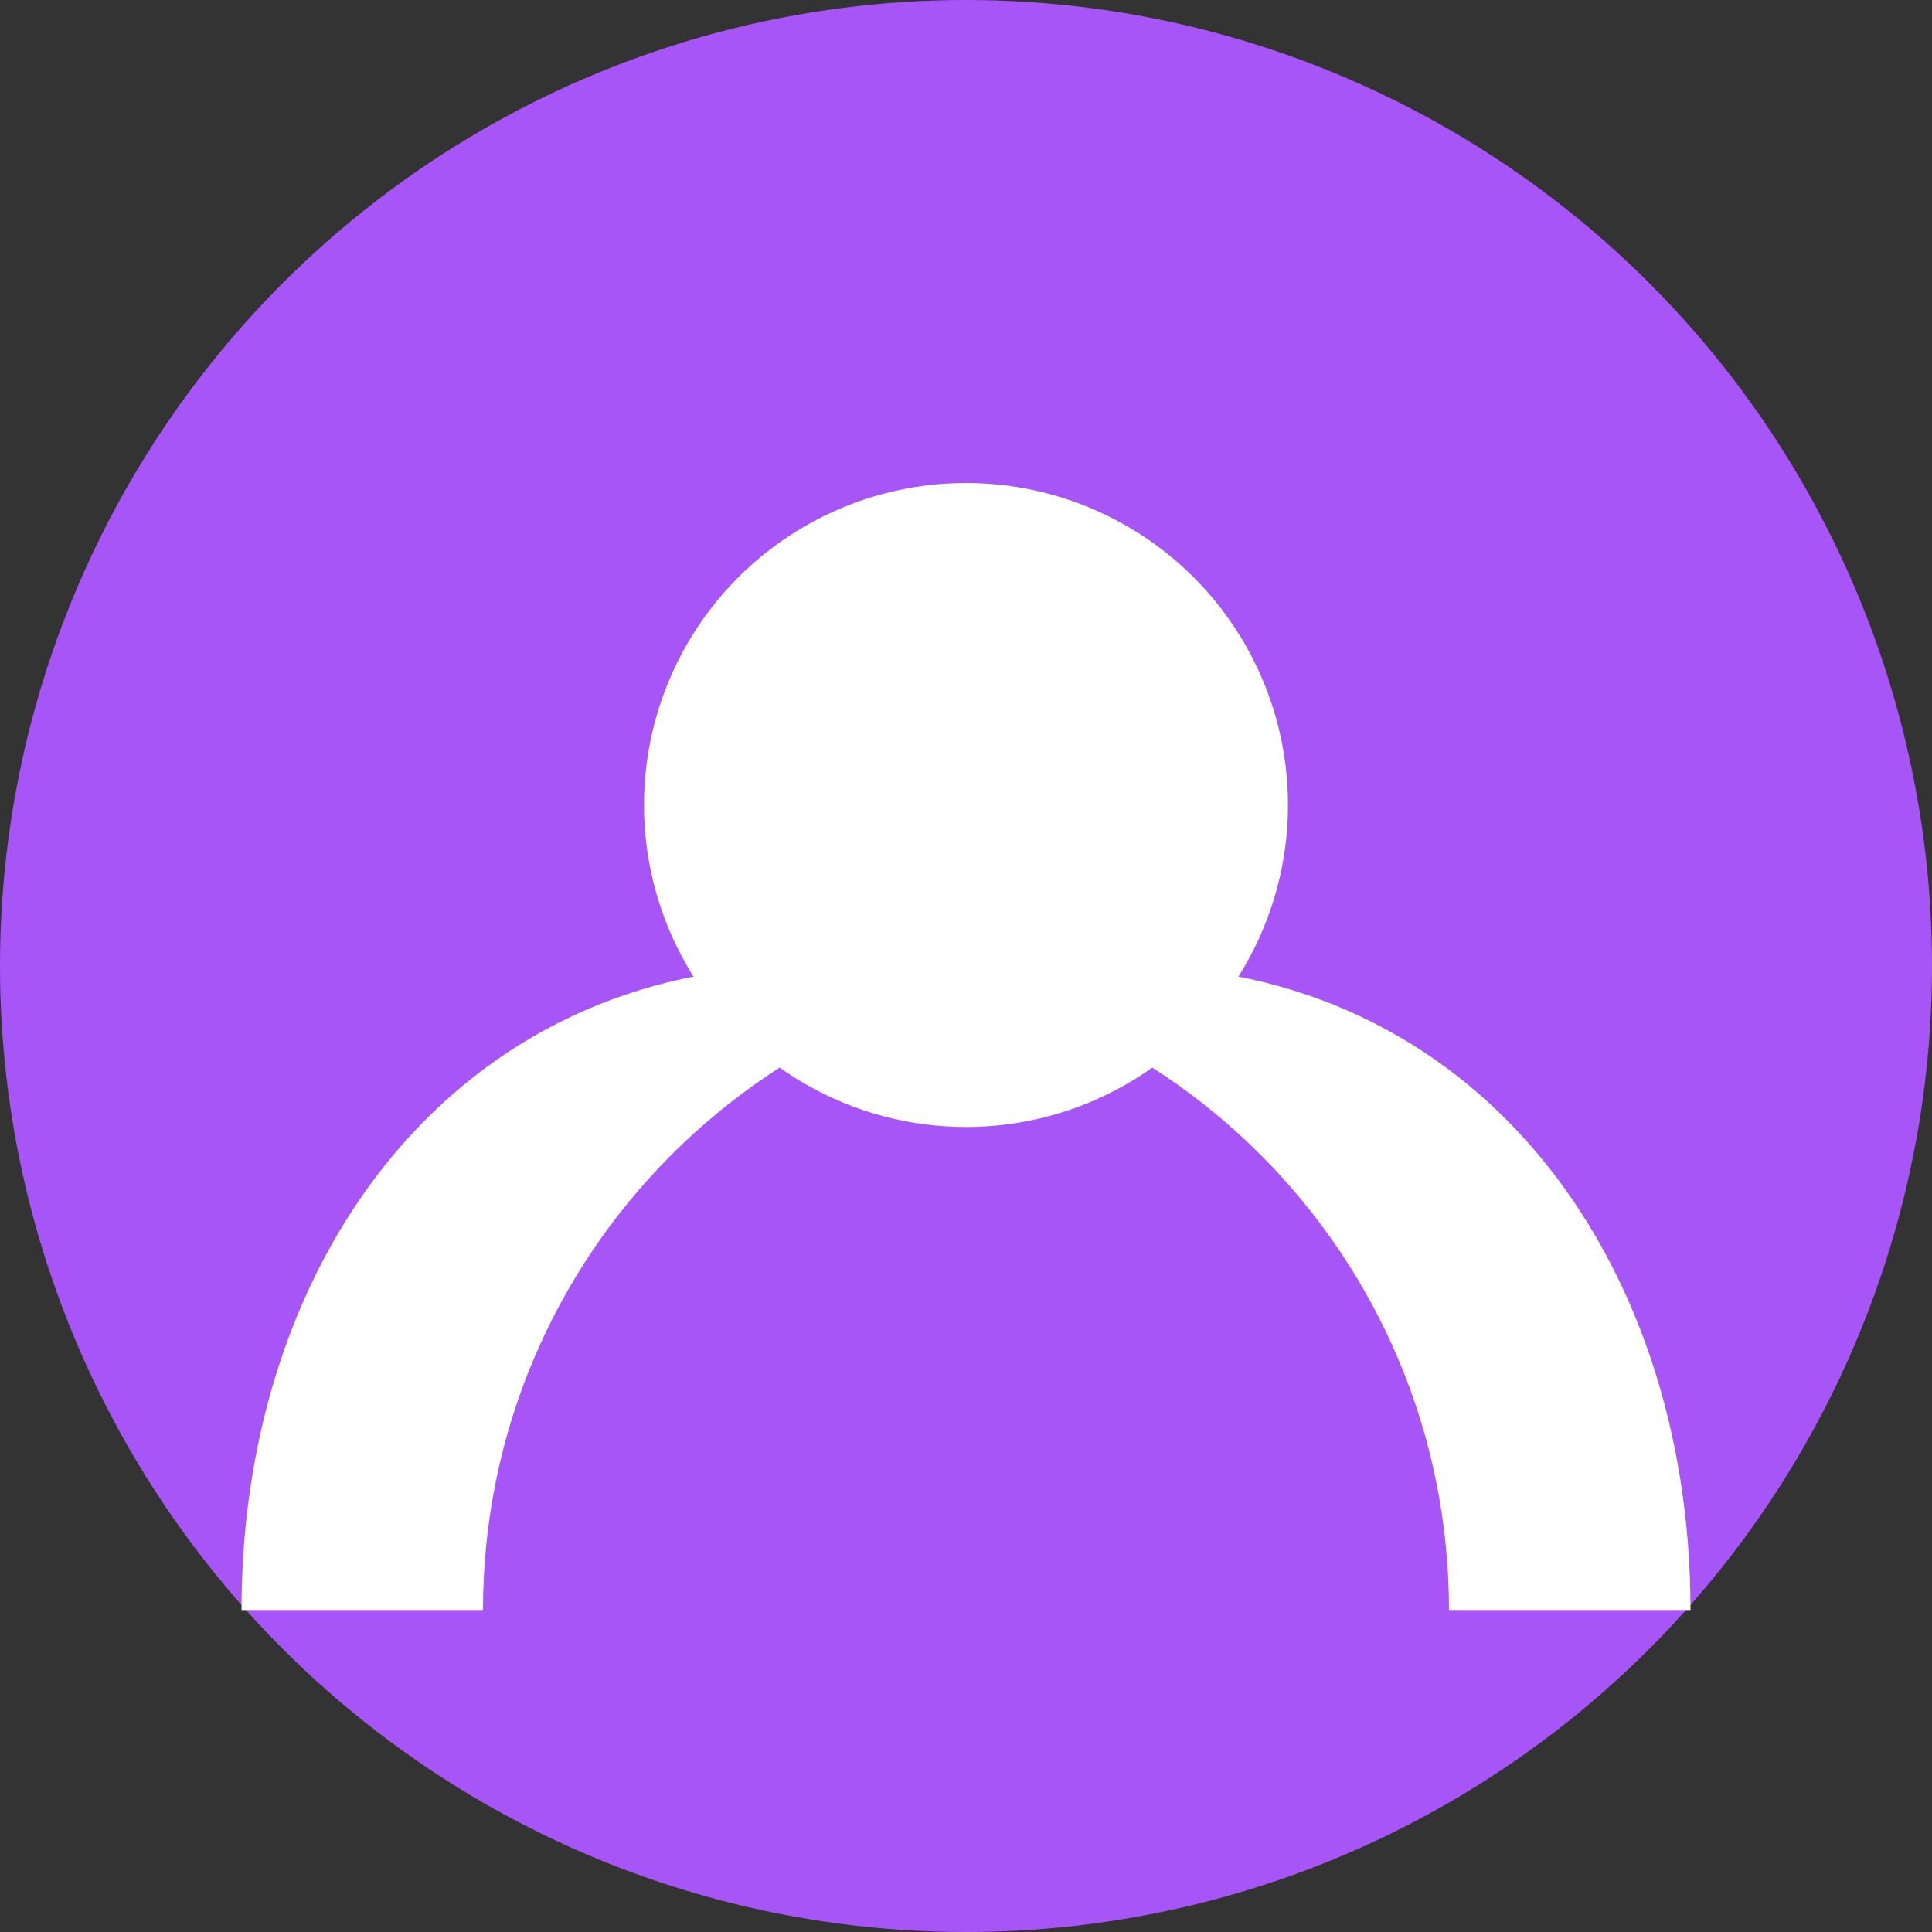 <svg width="192" height="192" viewBox="0 0 192 192" fill="none" xmlns="http://www.w3.org/2000/svg">
  <rect x="0" y="0" width="192" height="192" fill="#333333" stroke="none"/>
  <circle cx="96" cy="96" r="96" fill="#A855F7"/>
  <circle cx="96" cy="80" r="32" fill="white"/>
  <path d="M48 160C48 124.654 76.654 96 112 96H80C45.654 96 24 124.654 24 160H48Z" fill="white"/>
  <path d="M144 160C144 124.654 115.346 96 80 96H112C146.346 96 168 124.654 168 160H144Z" fill="white"/>
</svg> 